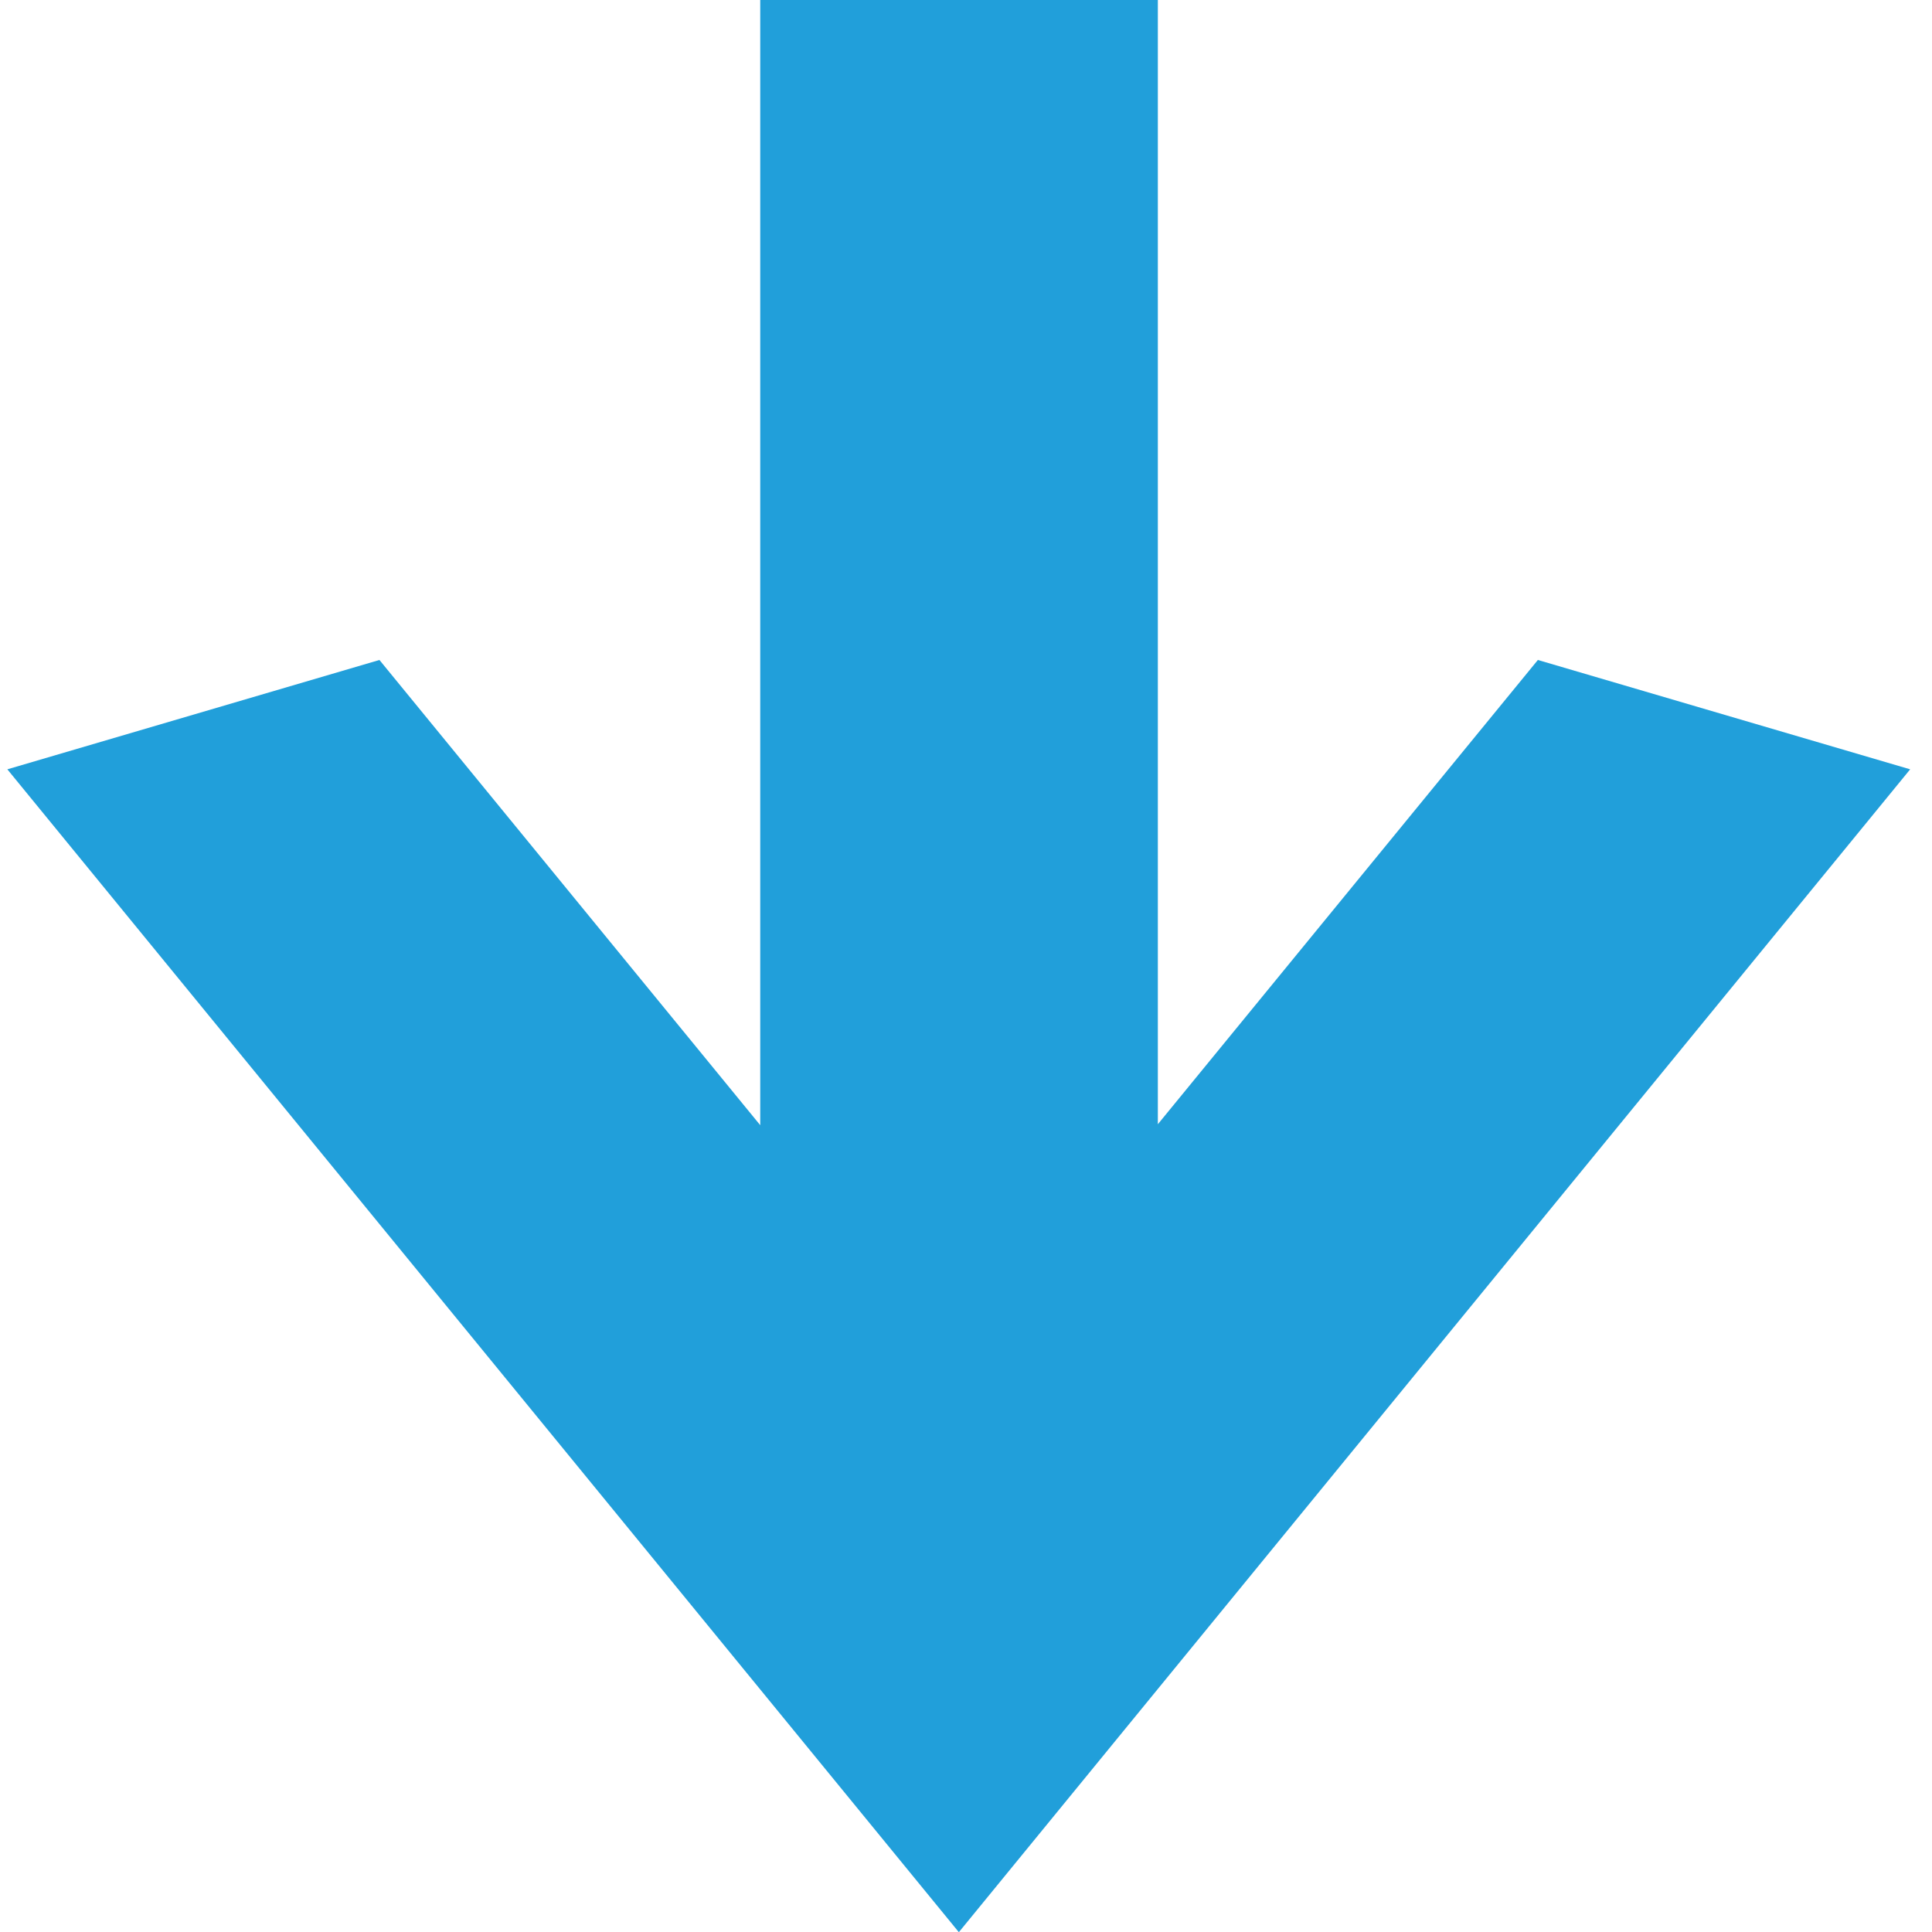 <?xml version="1.0" encoding="UTF-8"?>
<svg id="Calque_1" data-name="Calque 1" xmlns="http://www.w3.org/2000/svg" viewBox="0 0 100 100">
  <defs>
    <style>
      .cls-1 {
        fill: #219fda;
      }
    </style>
  </defs>
  <polygon class="cls-1" points="79.6 34.16 59.93 58.19 59.93 0 39.35 0 39.35 58.24 19.64 34.16 .38 39.82 49.63 100.01 98.87 39.82 79.6 34.16"/>
</svg>